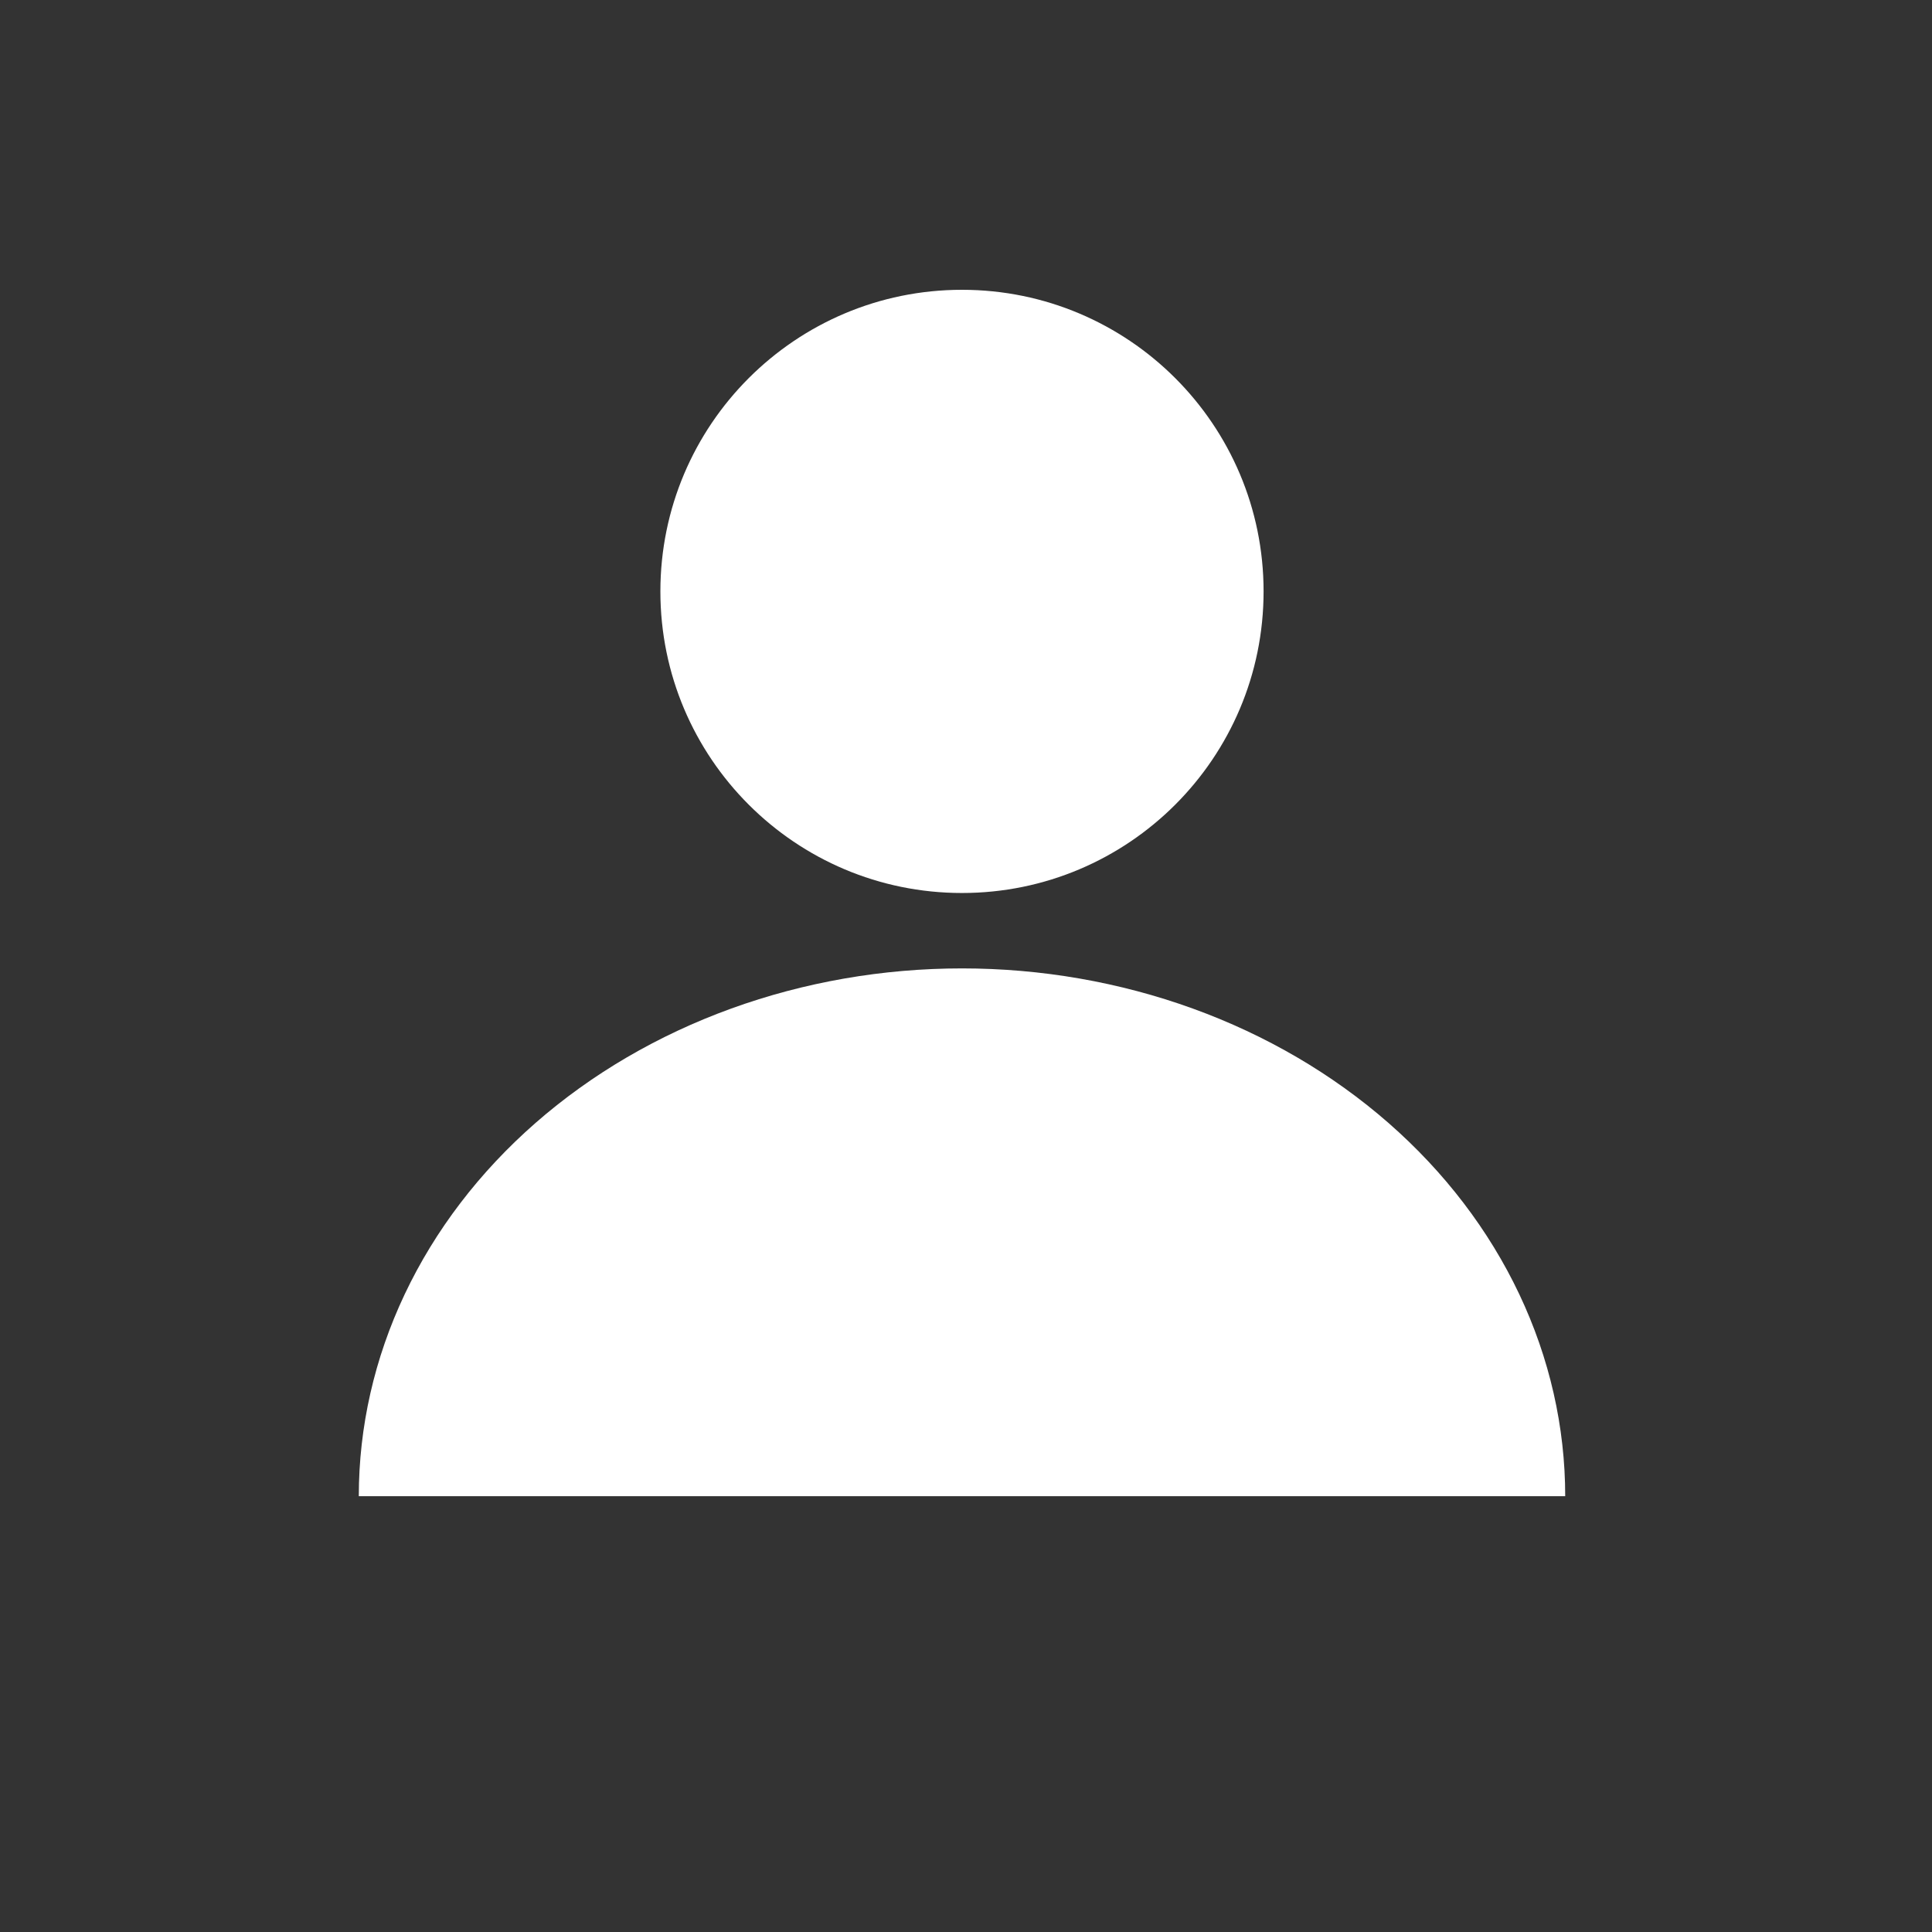<svg width="140" height="140" viewBox="0 0 140 140" fill="none" xmlns="http://www.w3.org/2000/svg">
<rect x="0" y="0" width="140" height="140" fill="#333333" stroke="none"/>
<path fill-rule="evenodd" clip-rule="evenodd" d="M69.709 64.71C81.779 64.71 91.564 54.925 91.564 42.855C91.564 30.785 81.779 21 69.709 21C57.639 21 47.854 30.785 47.854 42.855C47.854 54.925 57.639 64.71 69.709 64.71ZM110.093 93.784C112.29 98.424 113.421 103.398 113.421 108.42H69.71H26C26 103.398 27.131 98.424 29.327 93.784C31.524 89.144 34.744 84.927 38.802 81.376C42.861 77.825 47.68 75.007 52.983 73.085C58.286 71.163 63.97 70.174 69.71 70.174C75.45 70.174 81.134 71.163 86.438 73.085C91.741 75.007 96.559 77.825 100.618 81.376C104.677 84.927 107.897 89.144 110.093 93.784Z" fill="white"/>
</svg>
